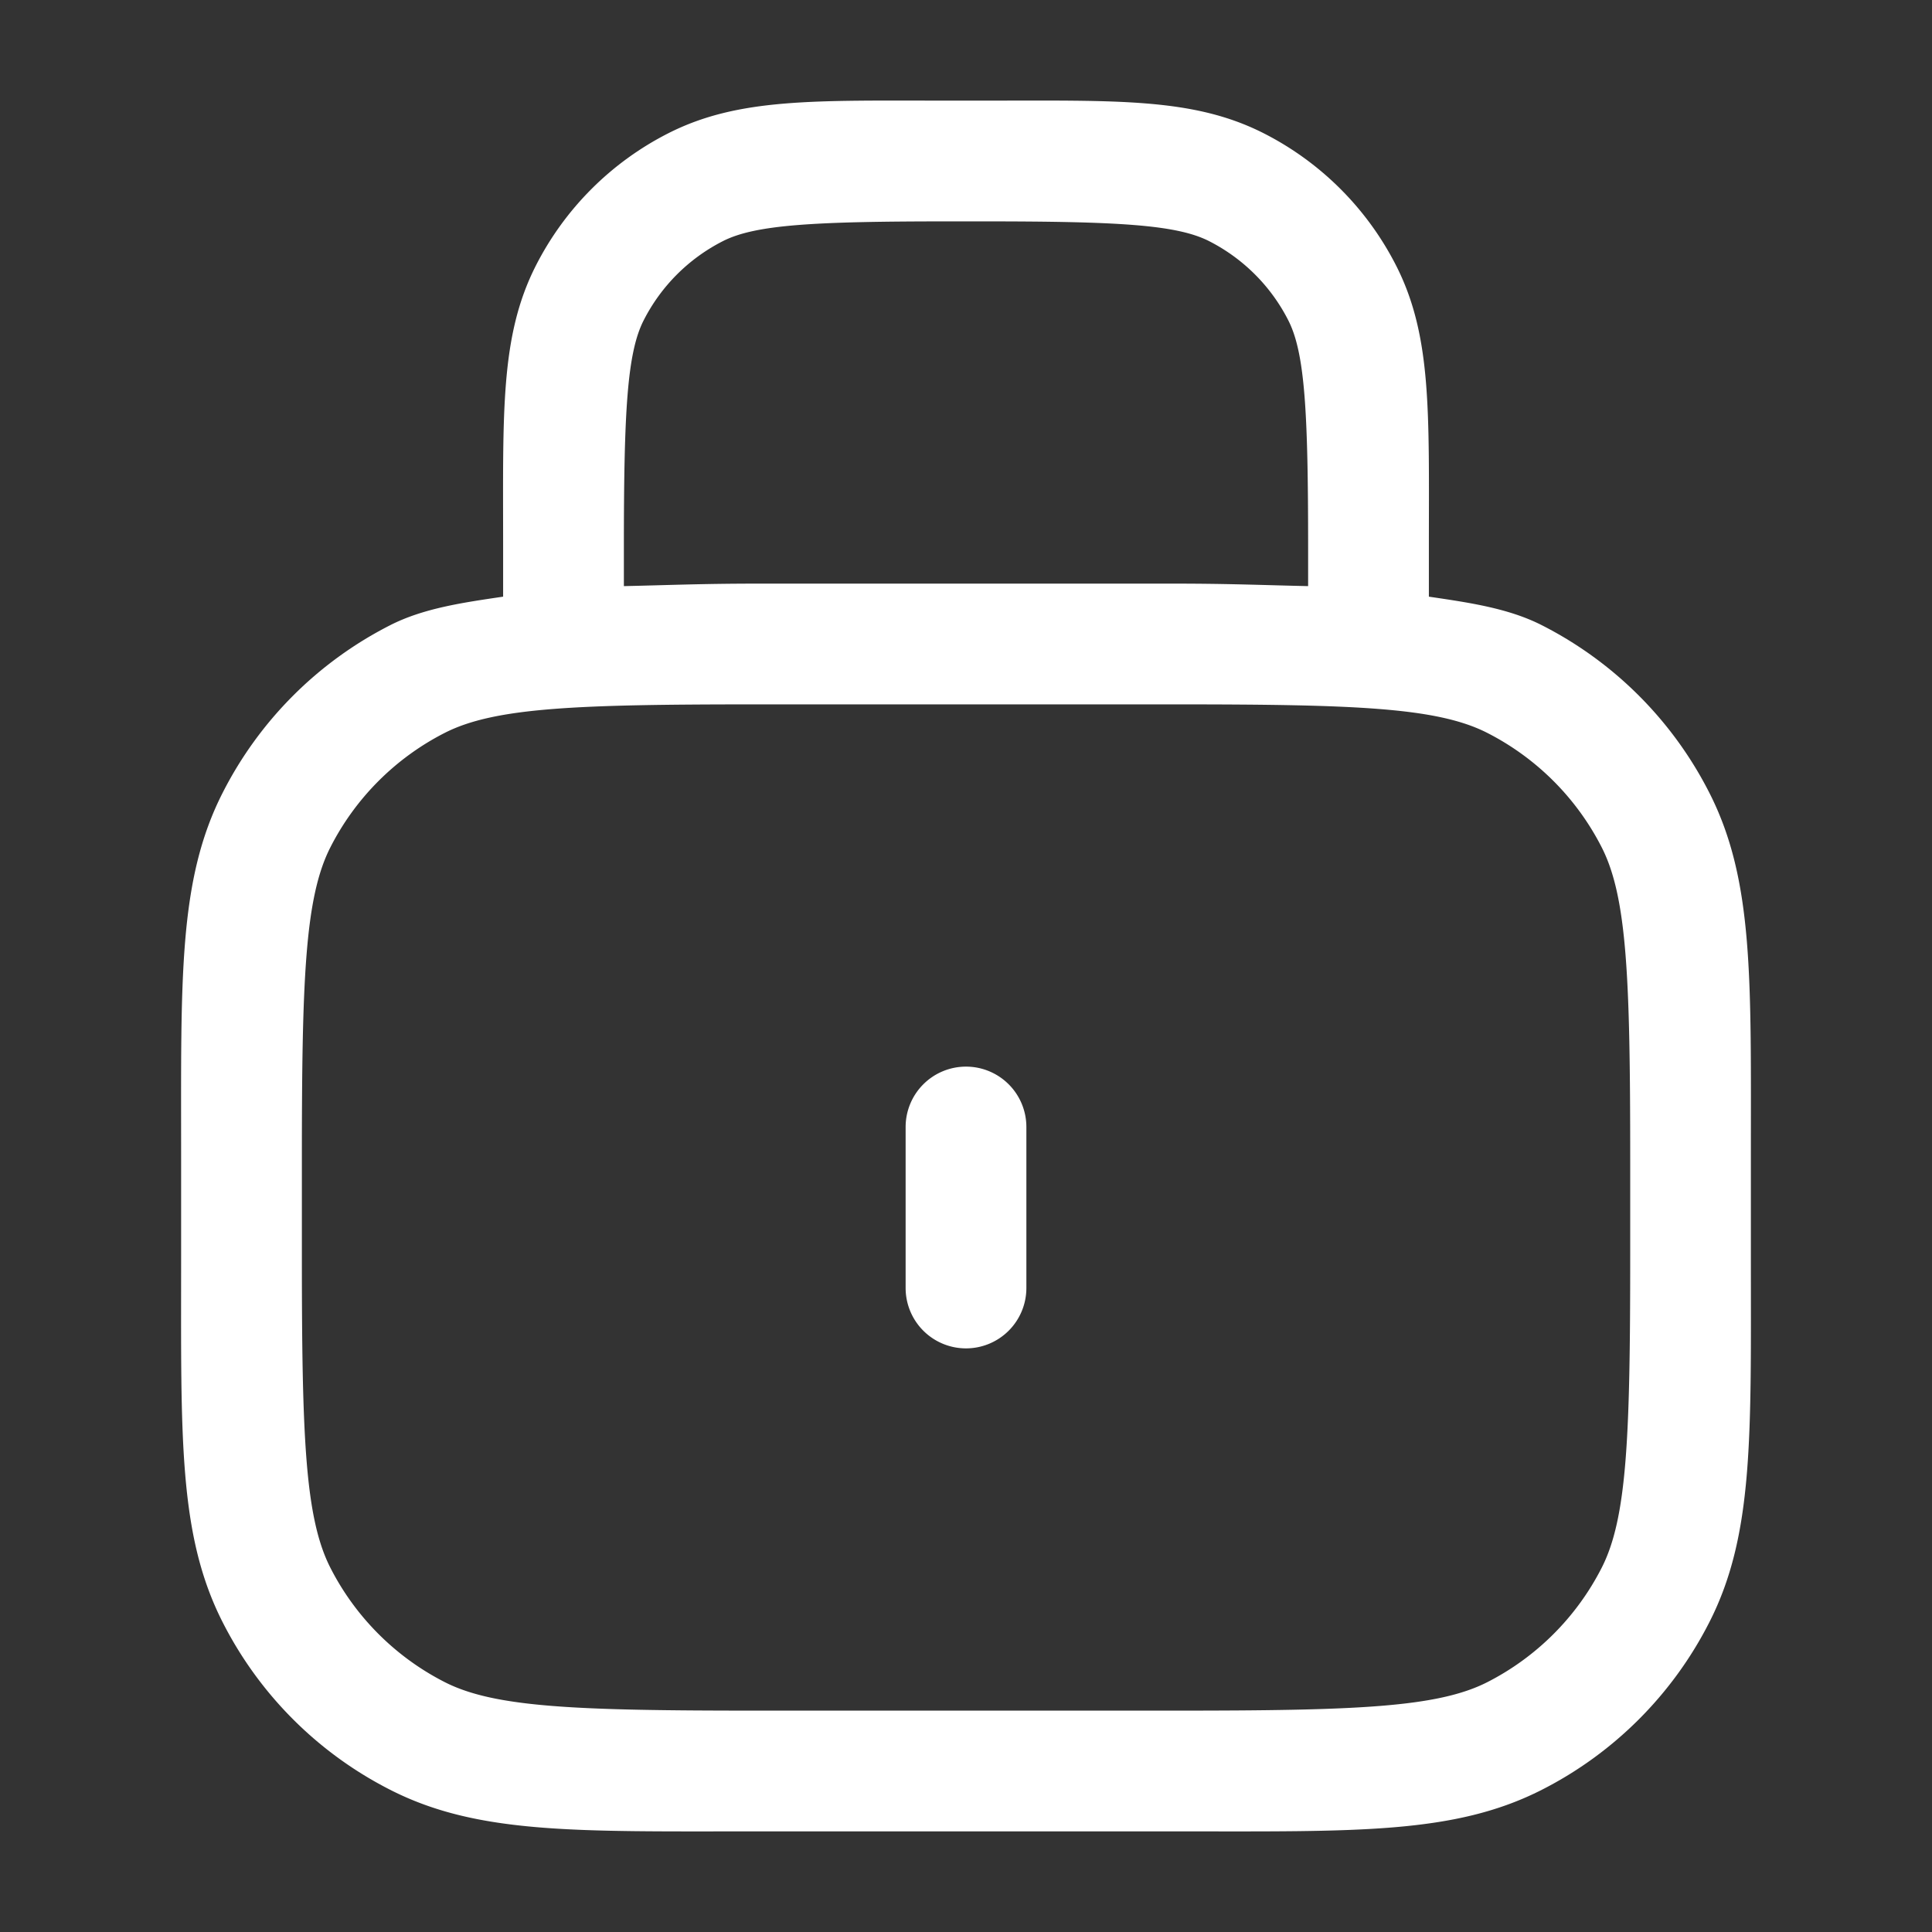 <?xml version="1.0" encoding="UTF-8" standalone="no"?>
<svg
   width="24"
   height="24"
   viewBox="0 0 24 24"
   fill="none"
   version="1.1"
   id="svg1"
   sodipodi:docname="lock.svg"
   inkscape:version="1.3 (0e150ed6c4, 2023-07-21)"
   xmlns:inkscape="http://www.inkscape.org/namespaces/inkscape"
   xmlns:sodipodi="http://sodipodi.sourceforge.net/DTD/sodipodi-0.dtd"
   xmlns="http://www.w3.org/2000/svg"
   xmlns:svg="http://www.w3.org/2000/svg">
  <rect x="0" y="0" width="24" height="24" fill="#333333" stroke="none"/>
  <defs
     id="defs1" />
  <sodipodi:namedview
     id="namedview1"
     pagecolor="#505050"
     bordercolor="#eeeeee"
     borderopacity="1"
     inkscape:showpageshadow="0"
     inkscape:pageopacity="0"
     inkscape:pagecheckerboard="0"
     inkscape:deskcolor="#505050"
     showgrid="false"
     inkscape:zoom="47.375"
     inkscape:cx="11.989446"
     inkscape:cy="12"
     inkscape:window-width="2560"
     inkscape:window-height="1351"
     inkscape:window-x="-9"
     inkscape:window-y="-9"
     inkscape:window-maximized="1"
     inkscape:current-layer="svg1" />
  <path
     style="color:#000000;fill:#ffffff;stroke-linecap:round;-inkscape-stroke:none"
     d="M 11.801,1.25 C 10.121,1.25 9.175,1.211 8.297,1.658 7.591,2.018 7.018,2.591 6.658,3.297 6.211,4.175 6.25,5.121 6.25,6.801 V 7.412 C 5.747,7.486 5.259,7.556 4.844,7.768 3.95,8.223 3.223,8.95 2.768,9.844 2.211,10.935 2.25,12.16 2.25,14.4 v 1.199 c 0,2.24 -0.039,3.465 0.518,4.557 0.455,0.894 1.182,1.621 2.076,2.076 C 5.935,22.789 7.16,22.75 9.4,22.75 h 5.199 c 2.24,0 3.465,0.039 4.557,-0.518 0.894,-0.455 1.621,-1.183 2.076,-2.076 C 21.789,19.065 21.75,17.84 21.75,15.6 v -1.199 c 0,-2.24 0.039,-3.465 -0.518,-4.557 C 20.777,8.95 20.05,8.223 19.156,7.768 18.741,7.556 18.253,7.486 17.75,7.412 V 6.801 C 17.75,5.121 17.789,4.175 17.342,3.297 16.982,2.591 16.409,2.018 15.703,1.658 14.825,1.211 13.879,1.25 12.199,1.25 Z m 0,1.5 h 0.398 c 1.68,0 2.416,0.039 2.822,0.246 0.423,0.216 0.767,0.559 0.982,0.982 C 16.211,4.384 16.25,5.121 16.25,6.801 V 7.281 C 15.731,7.27 15.282,7.25 14.6,7.25 H 9.4 C 8.718,7.25 8.269,7.27 7.75,7.281 V 6.801 C 7.75,5.121 7.789,4.384 7.996,3.979 8.212,3.555 8.555,3.212 8.979,2.996 9.384,2.789 10.121,2.75 11.801,2.75 Z m -2.4,6 h 5.199 c 2.24,0 3.255,0.038 3.875,0.354 0.612,0.312 1.11,0.81 1.422,1.422 0.316,0.62 0.354,1.635 0.354,3.875 v 1.199 c 0,2.24 -0.038,3.255 -0.354,3.875 -0.312,0.612 -0.81,1.11 -1.422,1.422 C 17.855,21.212 16.84,21.25 14.6,21.25 H 9.4 c -2.24,0 -3.255,-0.038 -3.875,-0.354 C 4.914,20.585 4.415,20.086 4.104,19.475 3.788,18.855 3.75,17.84 3.75,15.6 v -1.199 c 0,-2.24 0.038,-3.255 0.354,-3.875 C 4.415,9.914 4.914,9.415 5.525,9.104 6.145,8.788 7.16,8.75 9.4,8.75 Z M 12,13.25 A 0.75,0.75 0 0 0 11.25,14 v 2 A 0.75,0.75 0 0 0 12,16.75 0.75,0.75 0 0 0 12.75,16 V 14 A 0.75,0.75 0 0 0 12,13.25 Z"
     id="path1" />
</svg>
